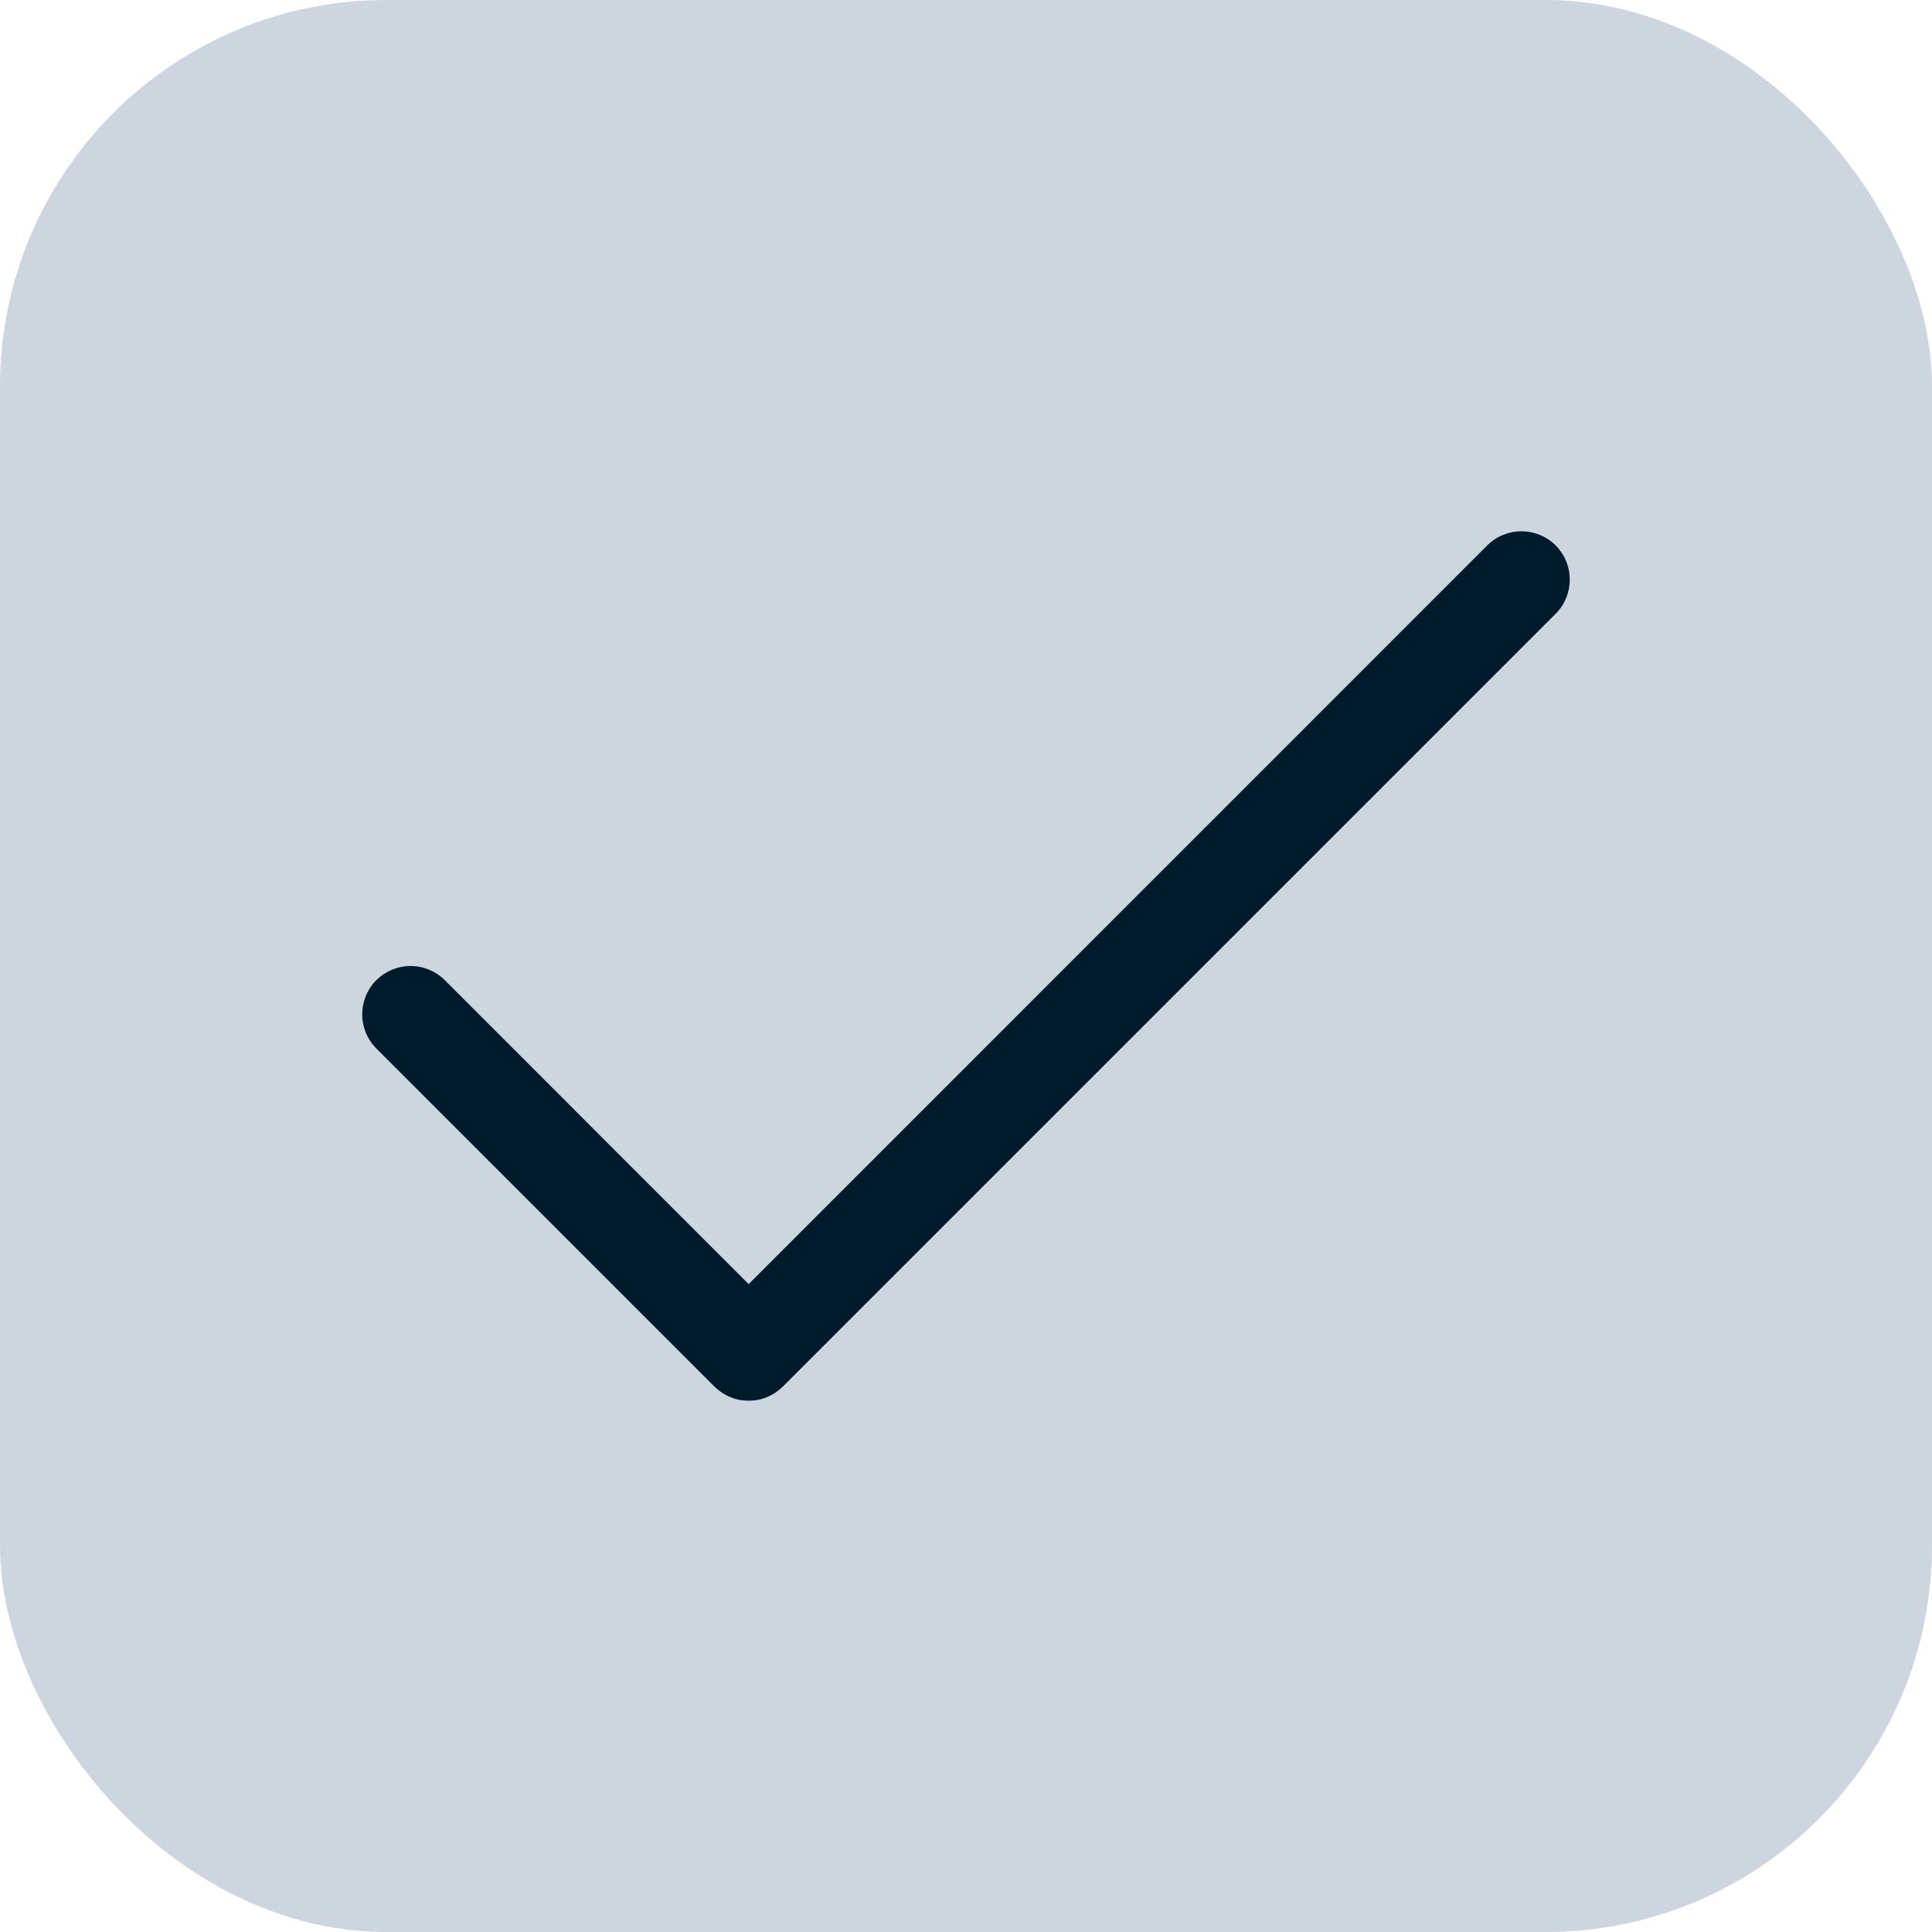 <svg width="20" height="20" viewBox="0 0 20 20" fill="none" xmlns="http://www.w3.org/2000/svg">
<rect width="20" height="20" rx="4" fill="#092F63" fill-opacity="0.2"/>
<path d="M16.104 6.354L8.104 14.354C8.057 14.4 8.002 14.437 7.941 14.462C7.881 14.488 7.816 14.5 7.75 14.5C7.684 14.5 7.619 14.488 7.559 14.462C7.498 14.437 7.443 14.4 7.396 14.354L3.896 10.854C3.802 10.76 3.75 10.633 3.75 10.5C3.75 10.367 3.802 10.24 3.896 10.146C3.99 10.053 4.117 10 4.25 10C4.383 10 4.51 10.053 4.604 10.146L7.75 13.293L15.396 5.646C15.49 5.552 15.617 5.5 15.75 5.5C15.883 5.5 16.01 5.552 16.104 5.646C16.198 5.74 16.25 5.867 16.25 6C16.25 6.133 16.198 6.26 16.104 6.354Z" fill="#001B2B"/>
</svg>
